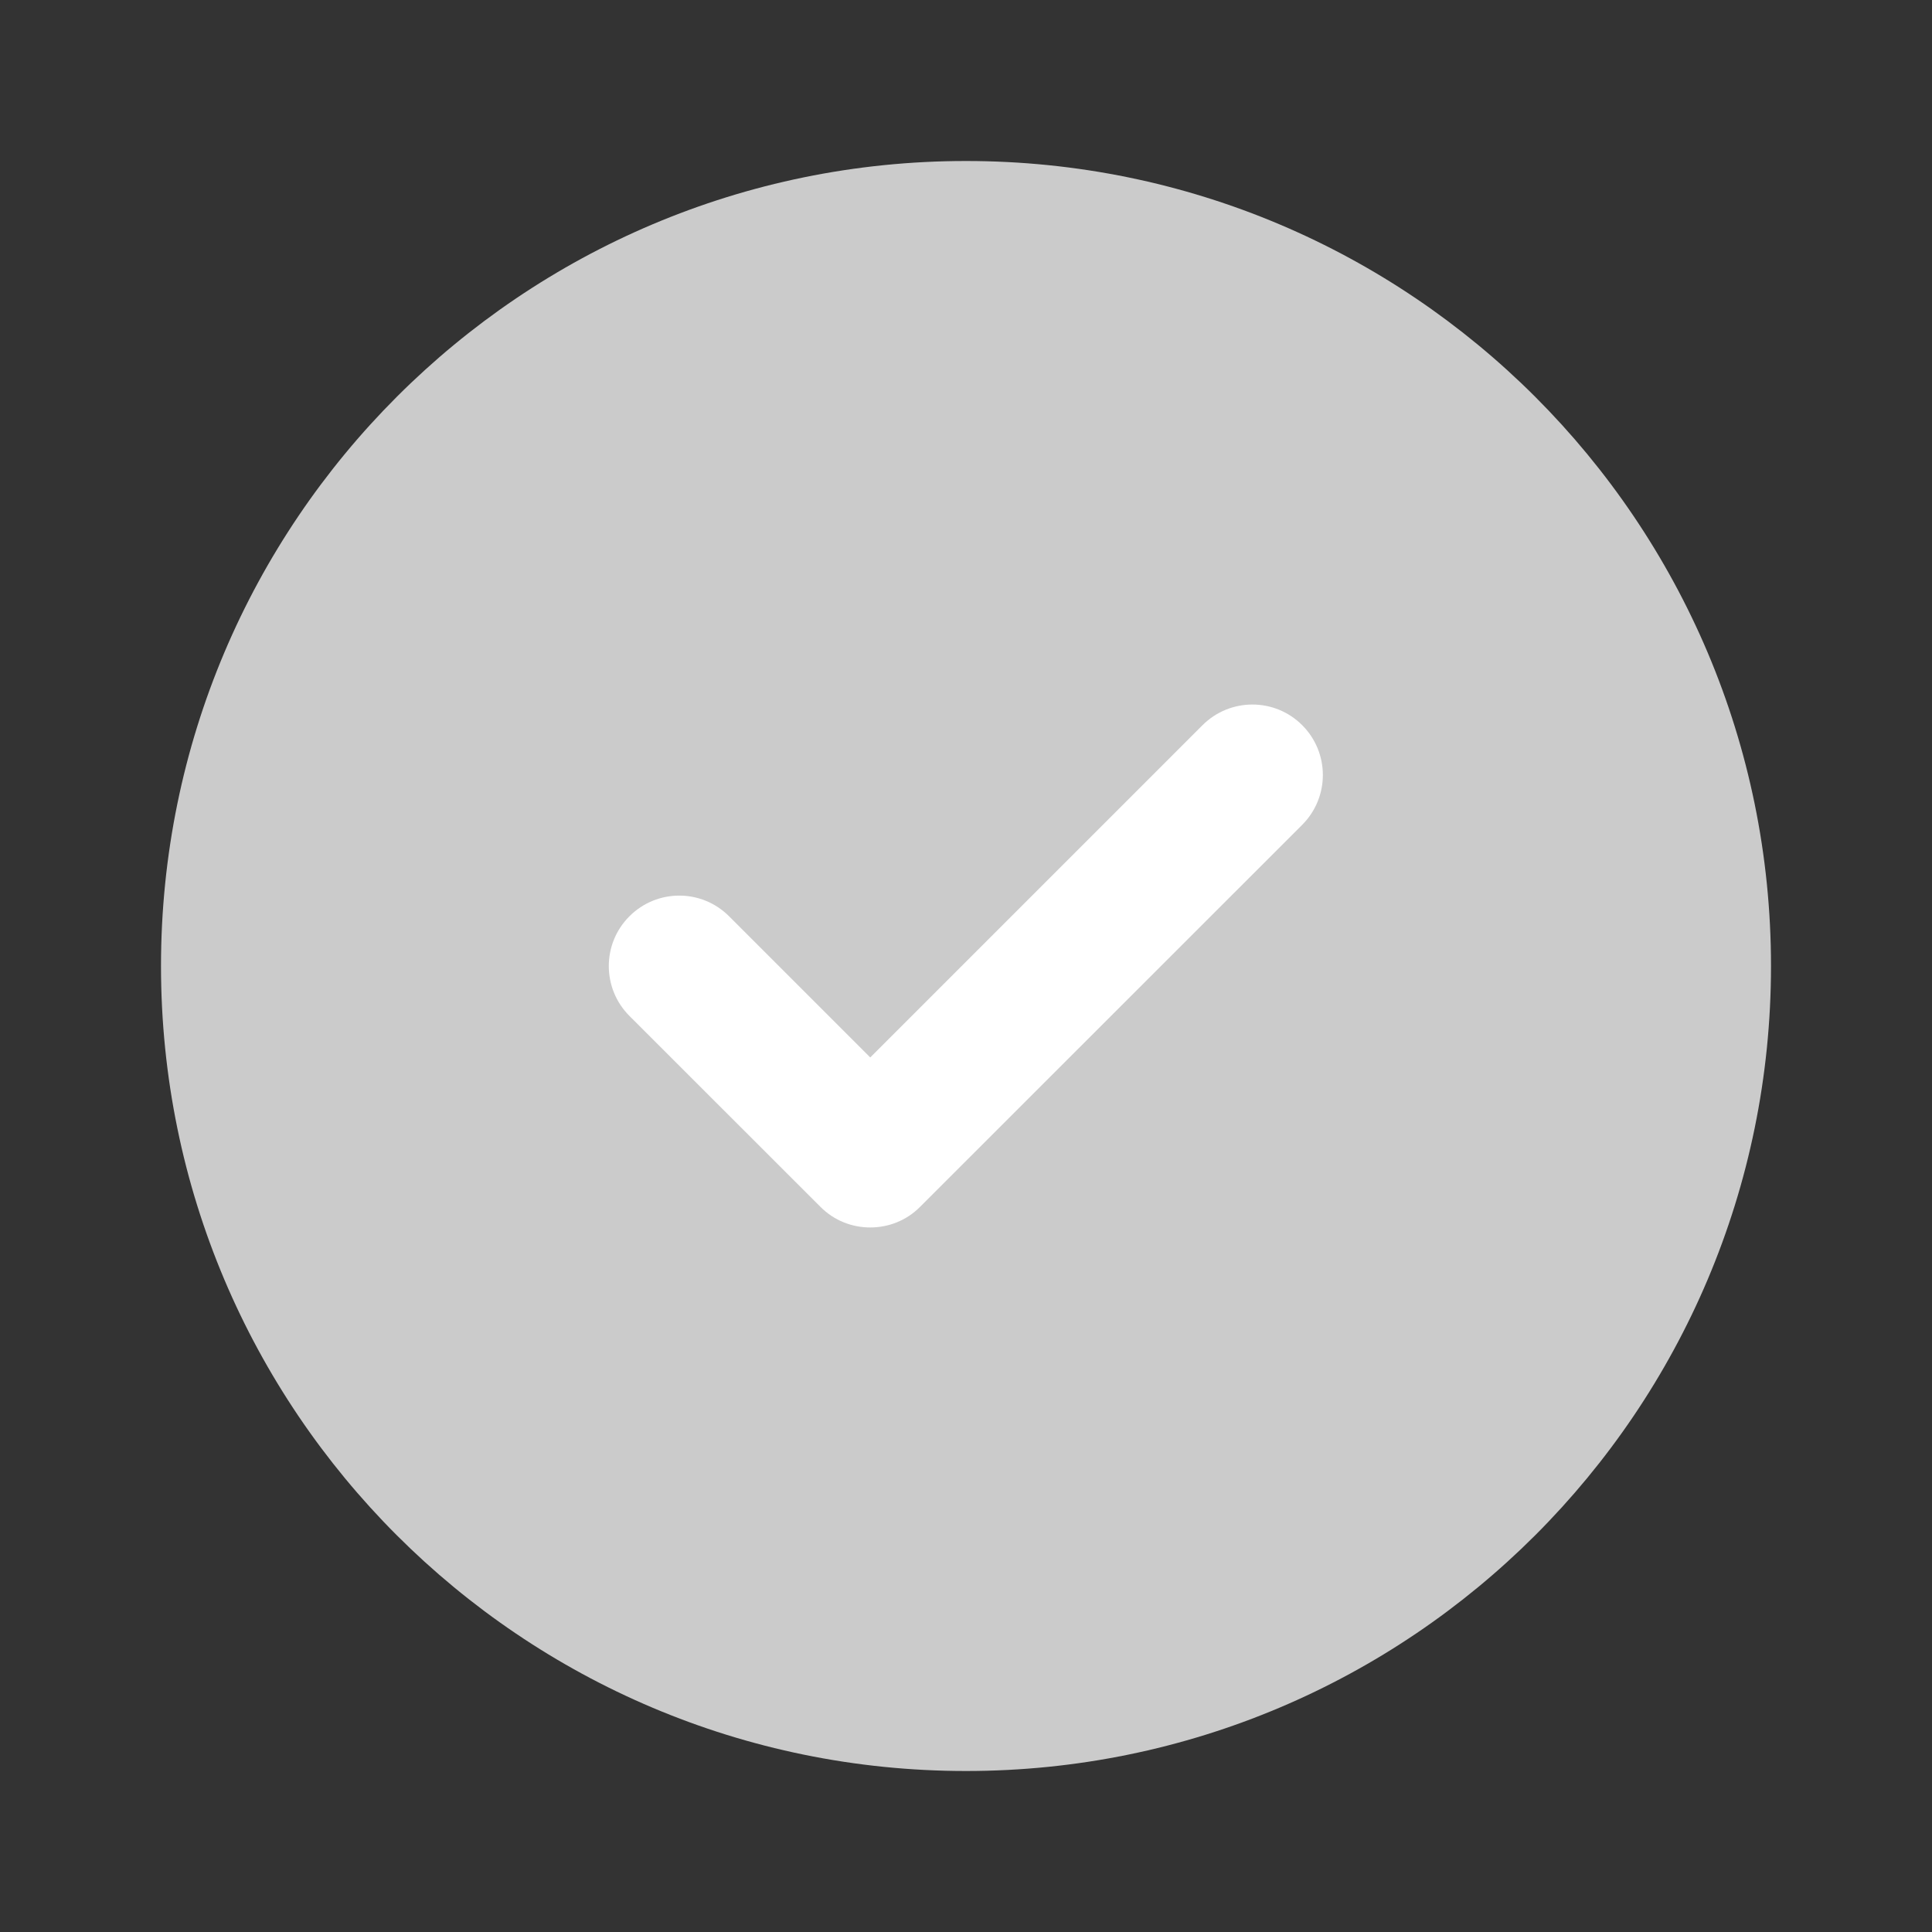 <svg width="18" height="18" viewBox="0 0 18 18" fill="none" xmlns="http://www.w3.org/2000/svg">
<rect x="0" y="0" width="18" height="18" fill="#333333" stroke="none"/>
<path d="M16.5 9C16.5 13.143 13.142 16.5 9 16.5C4.858 16.5 1.5 13.143 1.5 9C1.5 4.859 4.858 1.5 9 1.5C13.142 1.5 16.5 4.859 16.5 9Z" fill="#CBCBCB"/>
<path d="M8.108 11.436C7.94 11.436 7.772 11.373 7.644 11.244L5.864 9.465C5.608 9.208 5.608 8.793 5.864 8.537C6.121 8.28 6.535 8.28 6.792 8.536L8.108 9.852L11.204 6.756C11.461 6.5 11.876 6.5 12.132 6.756C12.389 7.013 12.389 7.428 12.132 7.685L8.572 11.244C8.444 11.373 8.276 11.436 8.108 11.436Z" fill="white"/>
</svg>

